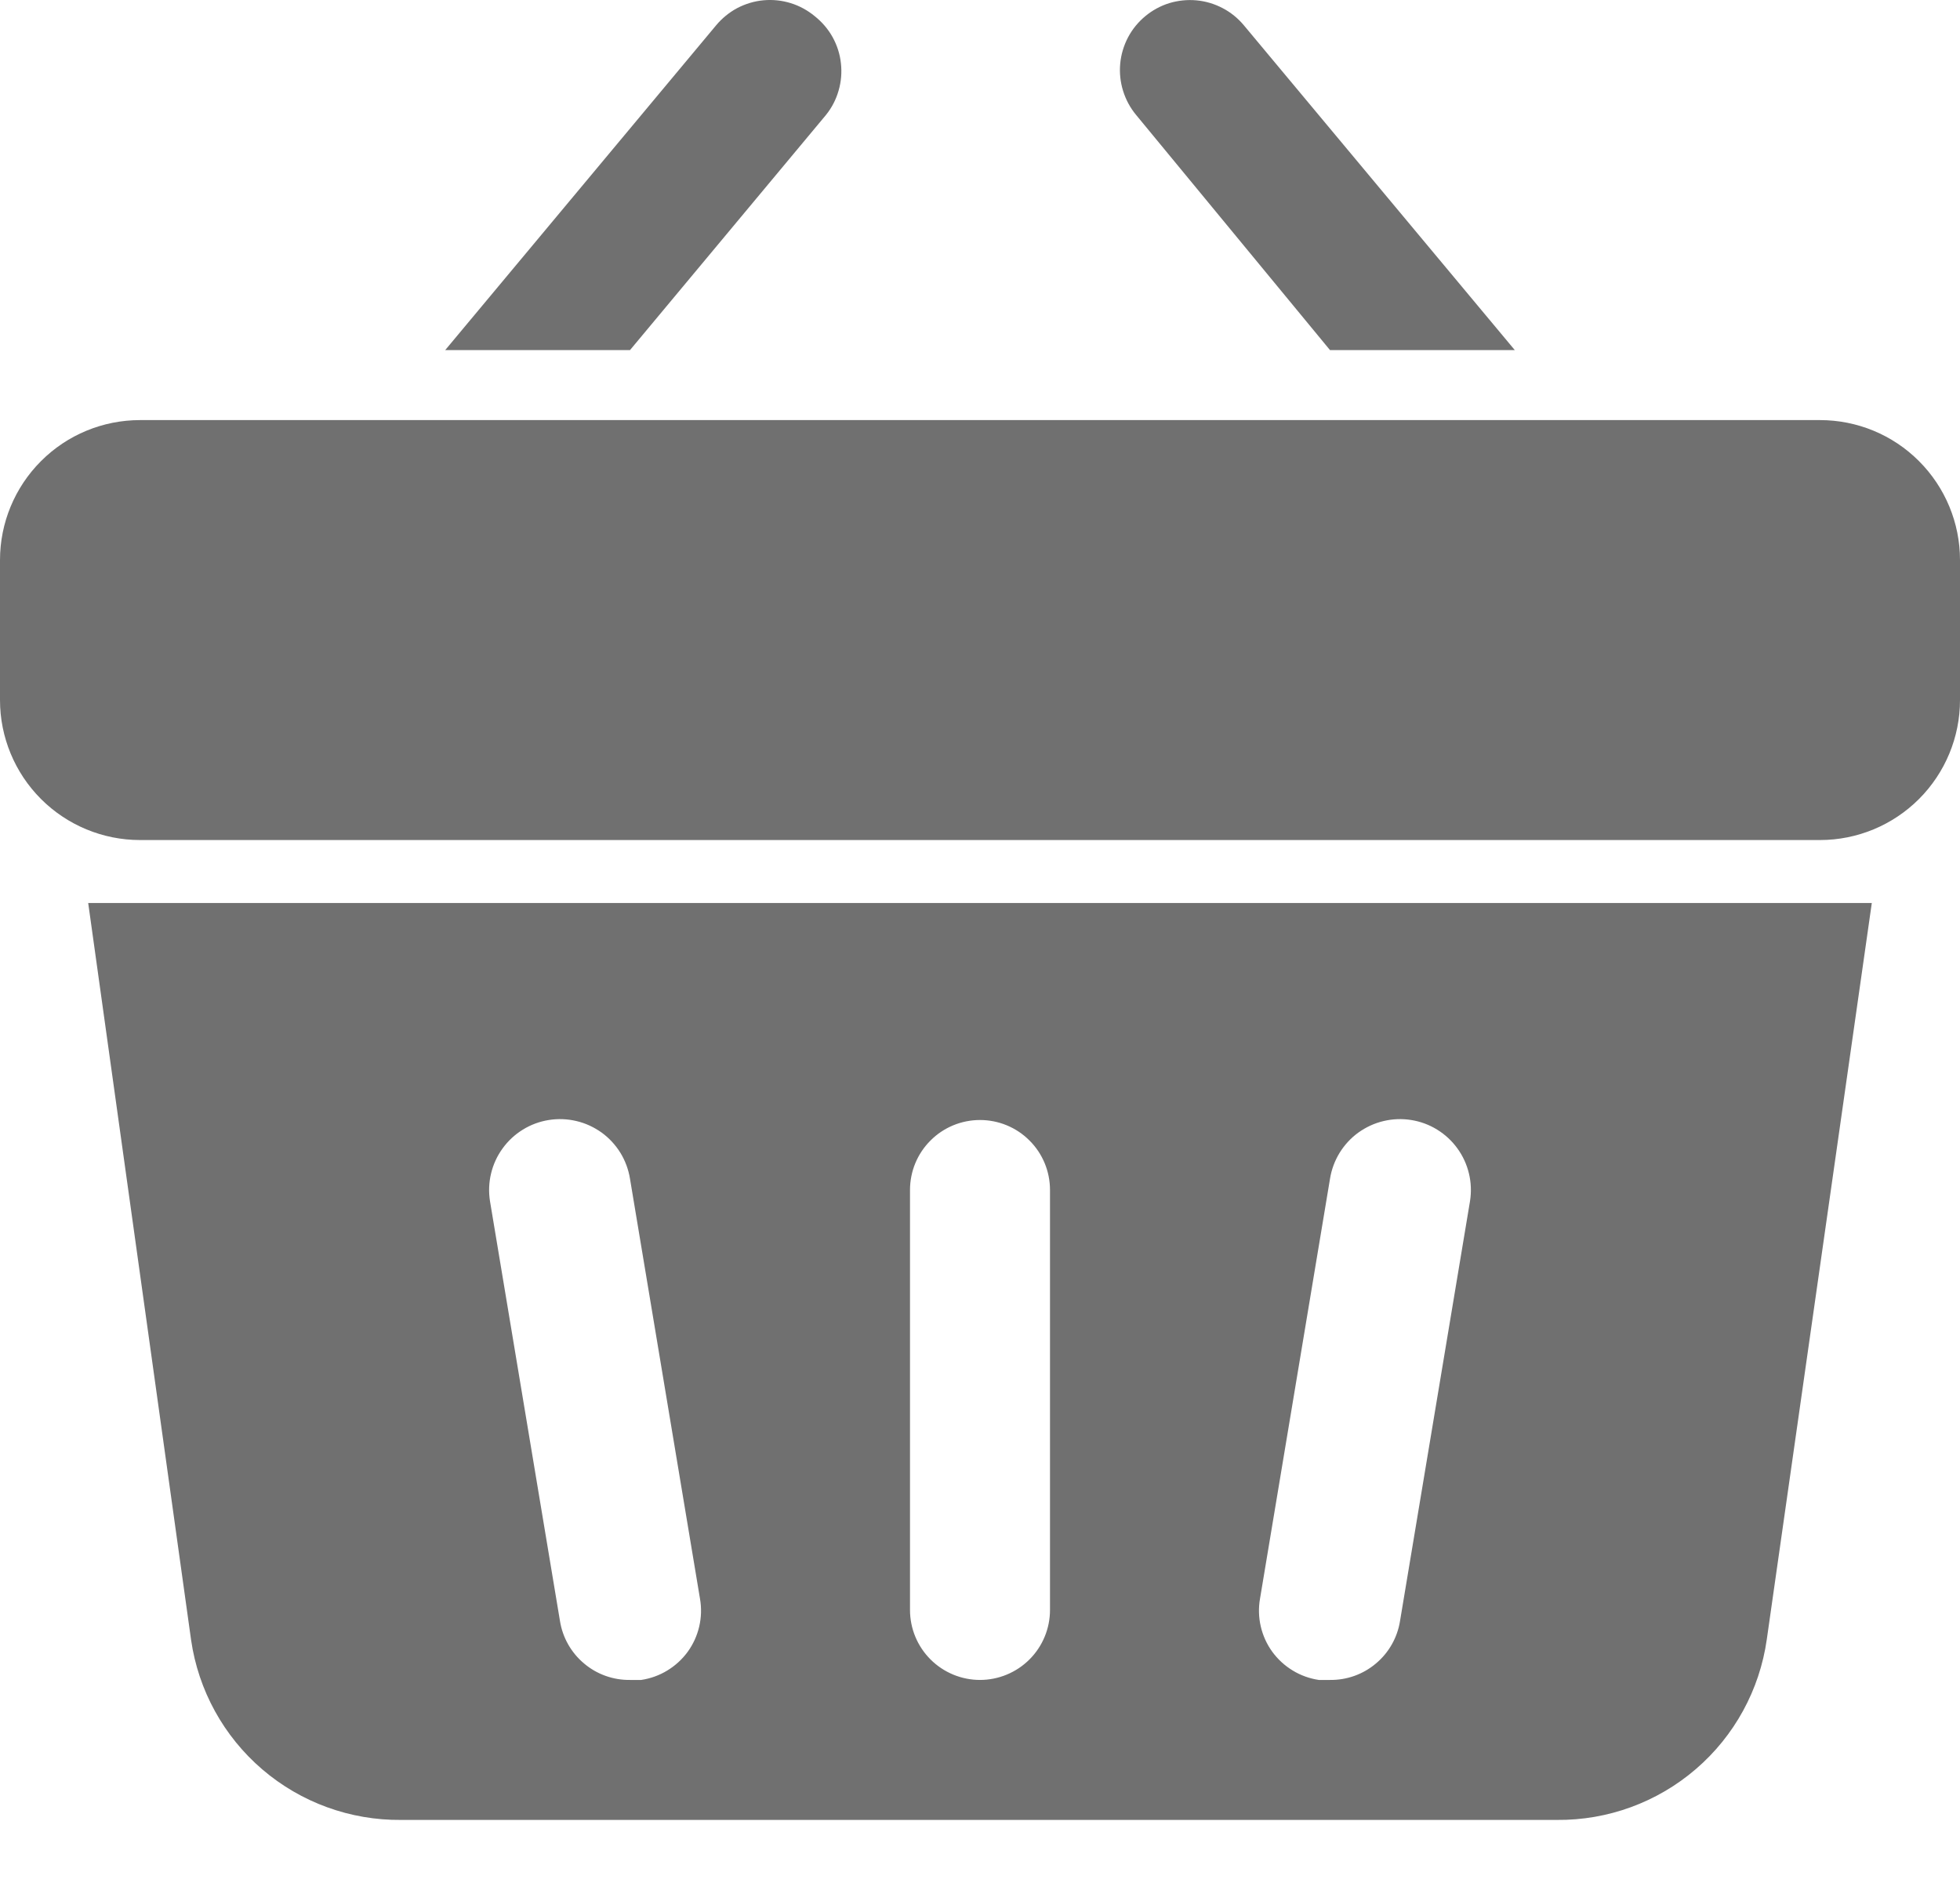 <svg width="28" height="27" viewBox="0 0 28 27" fill="none" xmlns="http://www.w3.org/2000/svg">
<path d="M28 8.002V10.002C28 10.532 27.789 11.041 27.414 11.416C27.039 11.791 26.53 12.002 26 12.002H2C1.47 12.002 0.961 11.791 0.586 11.416C0.211 11.041 0 10.532 0 10.002V8.002C0 7.471 0.211 6.963 0.586 6.588C0.961 6.212 1.47 6.002 2 6.002H26C26.53 6.002 27.039 6.212 27.414 6.588C27.789 6.963 28 7.471 28 8.002ZM21.64 5.002H19H21.64ZM26.71 12.902C26.479 12.967 26.24 13.001 26 13.002H2C1.75 13.004 1.501 12.97 1.26 12.902H26.71ZM11.64 0.232C11.539 0.148 11.422 0.084 11.297 0.045C11.171 0.006 11.039 -0.008 10.908 0.004C10.777 0.016 10.65 0.054 10.533 0.115C10.417 0.177 10.314 0.261 10.23 0.362L6.36 5.002H9L11.8 1.642C11.883 1.539 11.944 1.421 11.98 1.294C12.017 1.167 12.028 1.035 12.013 0.903C11.999 0.772 11.958 0.646 11.894 0.53C11.83 0.415 11.743 0.314 11.64 0.232ZM21.64 5.002L17.77 0.362C17.686 0.261 17.583 0.177 17.466 0.116C17.35 0.055 17.223 0.017 17.092 0.005C16.961 -0.007 16.829 0.007 16.703 0.045C16.578 0.084 16.461 0.148 16.36 0.232C16.259 0.316 16.175 0.419 16.114 0.535C16.053 0.652 16.015 0.779 16.003 0.91C15.991 1.041 16.005 1.173 16.044 1.298C16.083 1.424 16.146 1.541 16.23 1.642L19 5.002H21.64ZM26.74 12.902L25.24 23.422C25.138 24.143 24.778 24.802 24.226 25.276C23.674 25.751 22.968 26.009 22.24 26.002H5.73C5.004 26.009 4.299 25.753 3.747 25.28C3.196 24.808 2.834 24.151 2.73 23.432L1.26 12.902H26.74ZM10 22.842L9 16.842C8.979 16.71 8.932 16.584 8.863 16.471C8.793 16.358 8.702 16.259 8.594 16.181C8.486 16.104 8.364 16.047 8.235 16.017C8.105 15.986 7.971 15.981 7.84 16.002C7.709 16.023 7.583 16.069 7.47 16.139C7.356 16.209 7.258 16.3 7.18 16.408C7.102 16.515 7.046 16.637 7.015 16.767C6.984 16.896 6.979 17.03 7 17.162L8 23.162C8.038 23.398 8.16 23.613 8.344 23.767C8.527 23.922 8.76 24.005 9 24.002H9.16C9.292 23.982 9.419 23.937 9.533 23.867C9.647 23.798 9.746 23.707 9.825 23.599C9.903 23.491 9.959 23.368 9.989 23.238C10.019 23.108 10.023 22.973 10 22.842ZM15 17.002C15 16.736 14.895 16.482 14.707 16.295C14.52 16.107 14.265 16.002 14 16.002C13.735 16.002 13.48 16.107 13.293 16.295C13.105 16.482 13 16.736 13 17.002V23.002C13 23.267 13.105 23.521 13.293 23.709C13.48 23.896 13.735 24.002 14 24.002C14.265 24.002 14.52 23.896 14.707 23.709C14.895 23.521 15 23.267 15 23.002V17.002ZM21 17.162C21.021 17.03 21.016 16.896 20.985 16.767C20.954 16.637 20.898 16.515 20.82 16.408C20.742 16.3 20.644 16.209 20.53 16.139C20.417 16.069 20.291 16.023 20.16 16.002C20.029 15.981 19.895 15.986 19.765 16.017C19.636 16.047 19.514 16.104 19.406 16.181C19.298 16.259 19.207 16.358 19.137 16.471C19.068 16.584 19.021 16.71 19 16.842L18 22.842C17.977 22.973 17.981 23.108 18.011 23.238C18.041 23.368 18.097 23.491 18.175 23.599C18.254 23.707 18.353 23.798 18.467 23.867C18.581 23.937 18.708 23.982 18.84 24.002H19C19.24 24.005 19.473 23.922 19.656 23.767C19.84 23.613 19.962 23.398 20 23.162L21 17.162Z" fill="#707070"/>
</svg>
